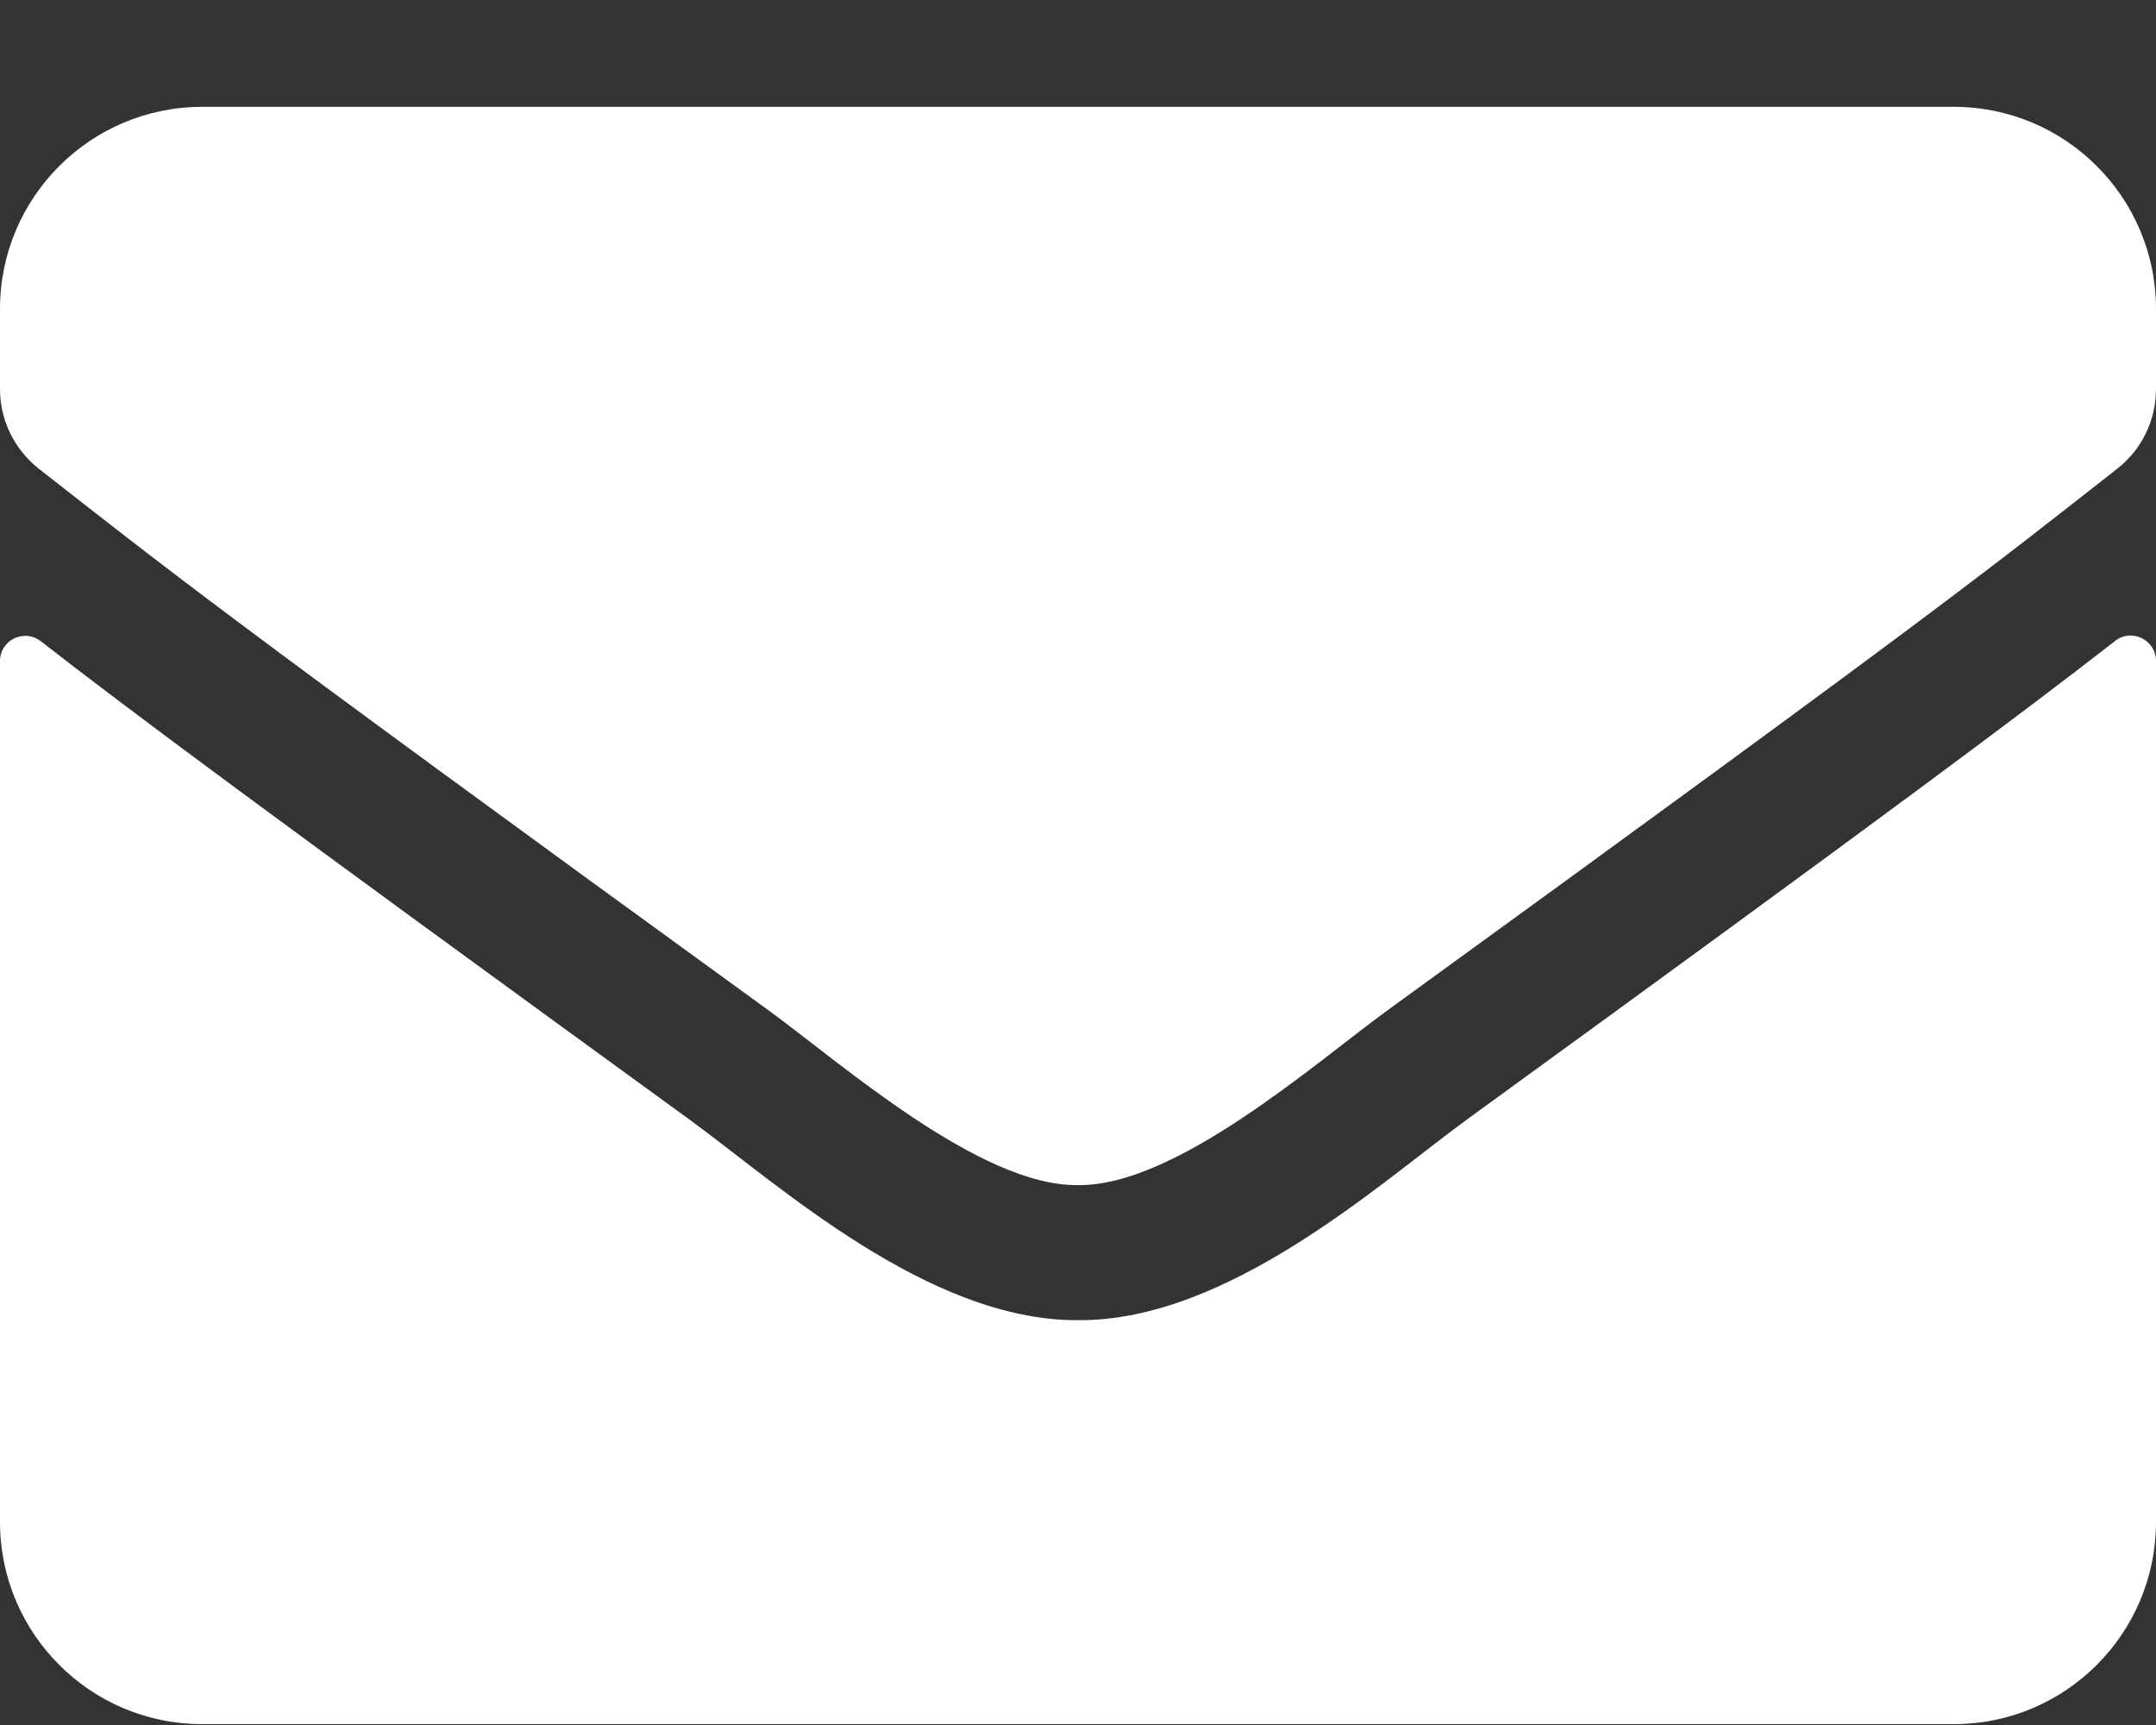 <svg width="20" height="16" viewBox="0 0 20 16" fill="none" xmlns="http://www.w3.org/2000/svg">
<rect x="0" y="0" width="20" height="16" fill="#333333" stroke="none"/>
<path d="M19.621 5.945C19.773 5.823 20 5.937 20 6.128V14.117C20 15.152 19.16 15.992 18.125 15.992H1.875C0.84 15.992 0 15.152 0 14.117V6.132C0 5.937 0.223 5.827 0.379 5.948C1.254 6.628 2.414 7.491 6.398 10.386C7.223 10.988 8.613 12.253 10 12.245C11.395 12.257 12.812 10.964 13.605 10.386C17.59 7.491 18.746 6.624 19.621 5.945ZM10 10.992C10.906 11.007 12.211 9.851 12.867 9.374C18.051 5.613 18.445 5.284 19.641 4.347C19.867 4.171 20 3.898 20 3.609V2.866C20 1.831 19.16 0.991 18.125 0.991H1.875C0.84 0.991 0 1.831 0 2.866V3.609C0 3.898 0.133 4.167 0.359 4.347C1.555 5.281 1.949 5.613 7.133 9.374C7.789 9.851 9.094 11.007 10 10.992Z" fill="white"/>
</svg>
